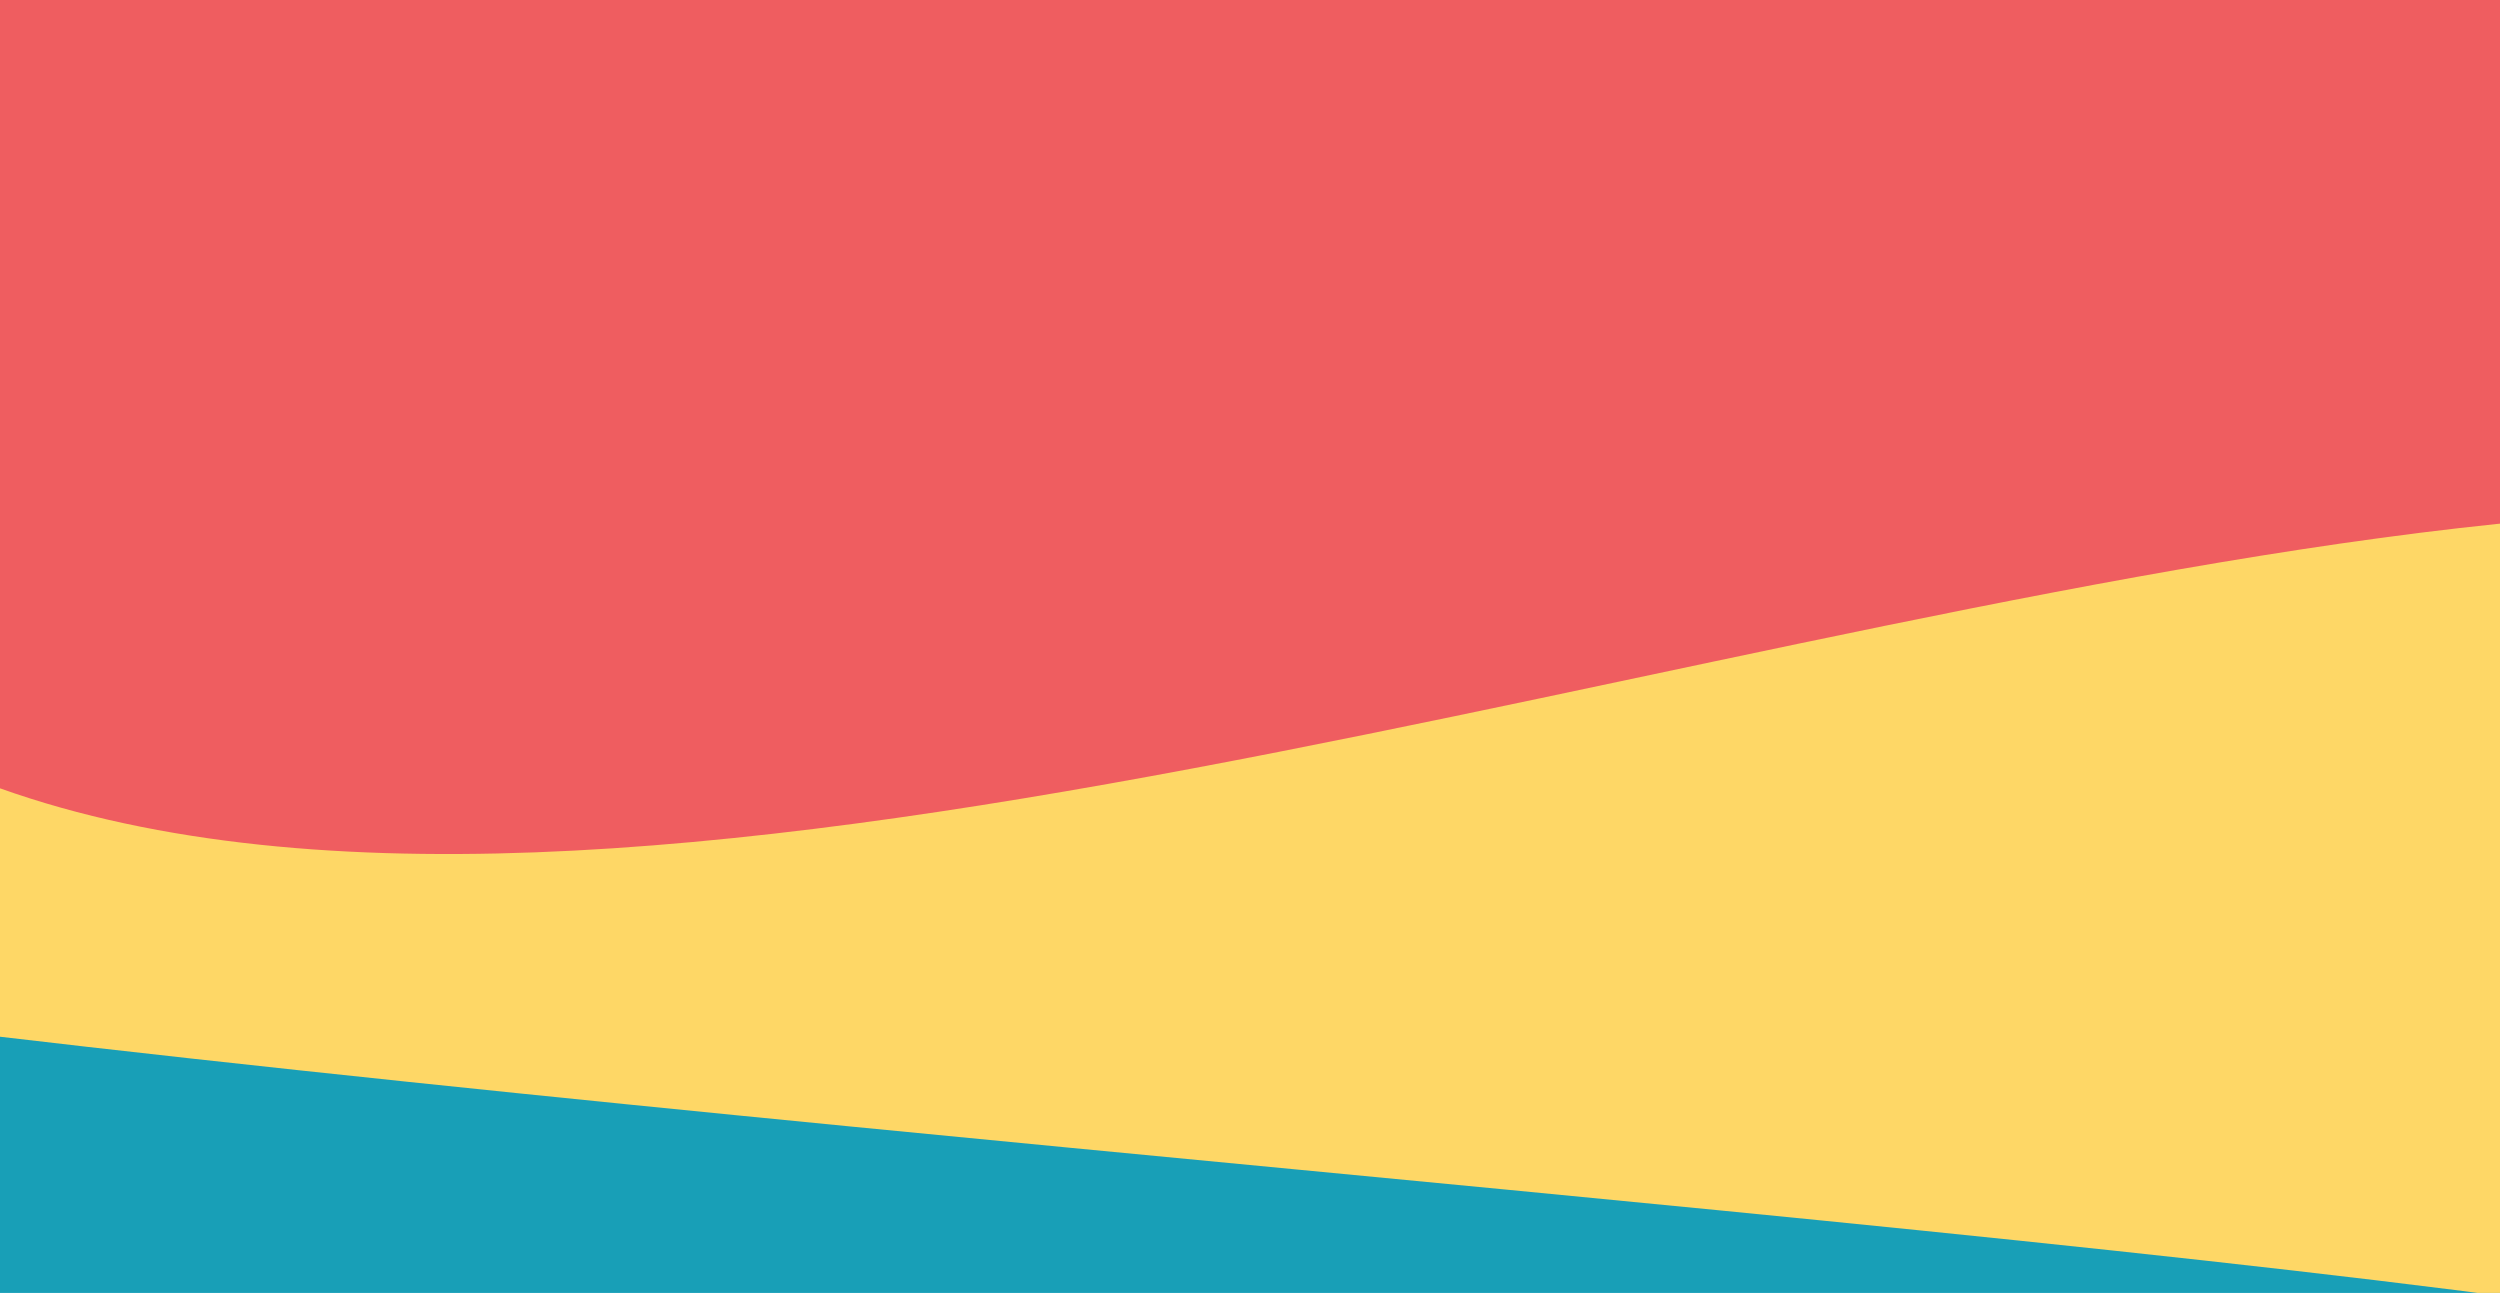 <svg xmlns="http://www.w3.org/2000/svg" width="961" height="497" viewBox="0 0 254.265 131.498"><path d="M-18.143 154.97c3.024-24.19 2.646-55.184 2.646-55.184l330.73 13.229-11.718 73.327z" fill="#189fb7"/><path d="M-1.512 105.266c110.33 13.022 260.666 23.228 297.977 33.908l-5.801-100.998-322.981-3.213z" fill="#fed766"/><path d="M-1.521 79.62c63.98 24.14 177.317-19.186 259.3-26.703V-1.89H-1.322z" fill="#ef5d60"/></svg>